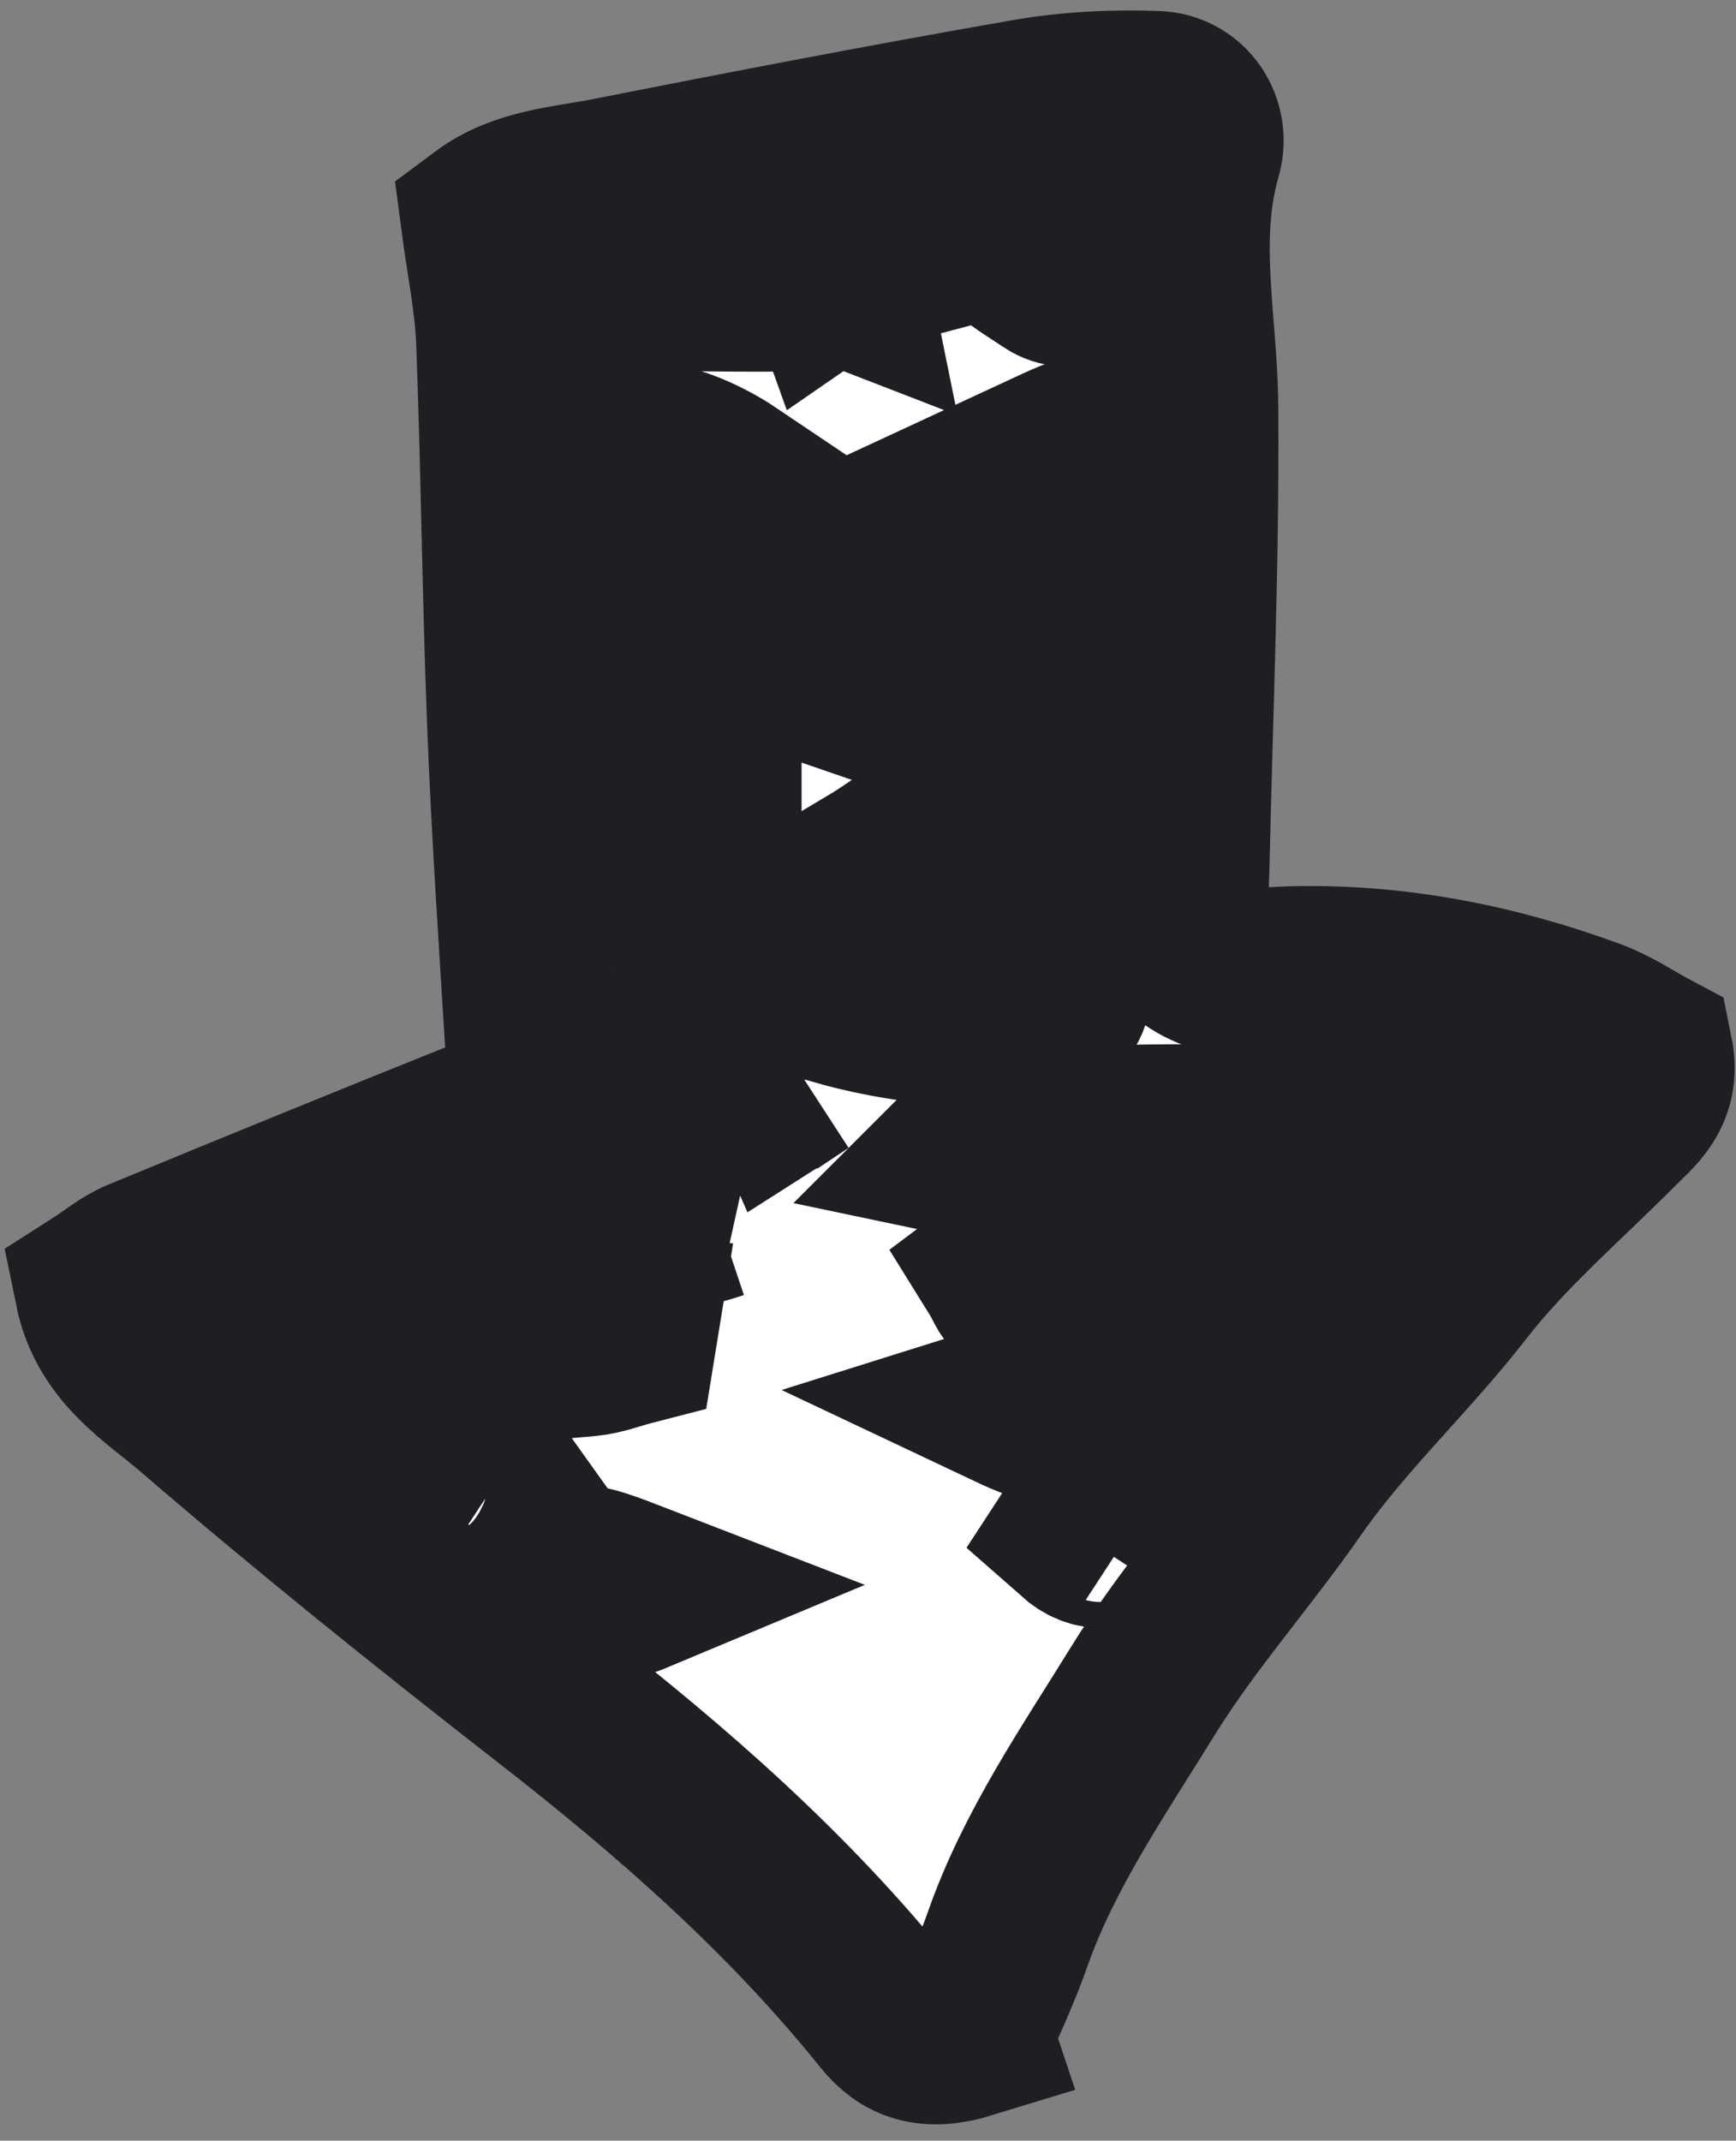 <svg fill="none" height="127" viewBox="0 0 103 127" width="103" xmlns="http://www.w3.org/2000/svg" xmlns:xlink="http://www.w3.org/1999/xlink"><rect x="0" y="0" width="103" height="127" fill="#808080" stroke="none"/><mask id="a" fill="#000" height="153.361" maskUnits="userSpaceOnUse" width="143.486" x="-22.356" y="-12.771"><path d="m-22.356-12.771h143.486v153.361h-143.486z" fill="#fff"/><path clip-rule="evenodd" d="m35.917 20.609-.438.104.333.299zm27.967 70.325c1.106.978 2.064.787 3.235-.152-1.404-.916-2.413-1.114-3.235.152zm2.368-62.531c-1.139-2.784-1.139-2.784-4.039-1.439 1.448.516 2.563.915 4.039 1.439zm-28.322 65.809c-3.813-1.474-3.816-1.461-5.958-.17 1.952 1.127 3.736 1.101 5.958.17zm-8.393-6.432c-2.315-1.525-3.571-1.769-4.896-1.1-.286.144-.665.624-.602.841.135.502.566 1.354.788 1.325 1.246-.153 2.468-.523 4.711-1.065zm13.021-41.403c-1.594-1.546-3.574-1.781-5.519-1.814-.542-.01-1.318.779-1.597 1.379-.403.873.53 2.227 1.412 2.2 1.96-.062 4.015.1 5.704-1.765zm.983-17.858c-2.989-2.01-5.514-2.498-8.304-2.061-.062 2.386.141 2.964 1.045 3.167 2.183.492 4.326.541 7.259-1.106zm21.055 16.365c1.153-1.554 1.271-3.041.001-3.416-2.695-.797-5.473-.621-8.783 1.317 3.361 1.153 5.815 2.319 8.781 2.099zm-29.506-10.477c.125 2.022.202 3.287.282 4.563 3.507.757 6.473.255 10.022-1.268-3.365-1.8-6.304-2.599-10.303-3.295zm11.522 20.01c-3.272-2.061-6.558-1.487-9.605-1.949-.337-.052-1.124.734-1.147 1.16-.061 1.108.186 2.23.343 3.626 3.662-.602 6.9-1.185 10.41-2.837zm17.338-1.321c.963-1.777.624-2.985-.833-3.093-2.926-.219-5.881-.115-8.82-.025-.539.017-1.063.59-2.754 1.599 4.954.537 8.432 1.956 12.407 1.519zm1.726-42.42c-3.244-1.27-5.449-.102-7.789 1.612 1.118 2.167 2.871 3.11 4.468 4.172 1.029.686 2.57.076 2.814-1.151.296-1.495.345-3.041.507-4.634zm-5.626 72.724c3.32 1.57 6.886 1.983 10.455 2.308 1.69.154 2.276-.666 2.545-3.265-4.355-.749-8.632-.419-13.0.957zm-17.496-11.309c-6.118-2.841-11.39-2.702-16.202.489 1.278.288 2.182.709 3.054.649 4.232-.278 8.574.39 13.147-1.138zm6.981-12.727c4.037 1.153 8.167 1.521 12.33 1.224.532-.039 1.363-1.004 1.386-1.568.022-.541-.827-1.61-1.286-1.604-4.162.038-8.35.026-12.43 1.948zm16.328-28.114c-4.756 1.06-9.147.076-13.786 2.558 4.706 1.973 8.925 2.272 13.455 2.676.172-.868.351-1.438.388-2.018.044-.769-.02-1.544-.057-3.216zm-6.432 44.15c.398.641.555 1.177.772 1.201 5.352.633 10.701 1.275 16.066 1.762 1.636.149 3.22-1.347 2.869-2.37-.513-1.504-1.892-1.253-3.017-1.308-2.6-.123-5.206-.152-7.811-.163-2.942-.011-5.872.137-8.878.877zm-46.477 2.419c1.174 3.216 2.878 4.199 5.768 3.844 5.351-.656 10.746-.948 16.116-1.442.897-.085 1.769-.434 2.651-.661.067-.413.132-.825.199-1.237-.797-.063-1.595-.131-2.395-.185-2.992-.211-5.981-.416-8.973-.623-1.384-.096-2.848.061-4.127-.353-1.241-.403-2.293-1.39-3.32-2.049zm44.192-9.441c2.486.521 3.706.865 4.947 1.024 5.929.764 11.943 1.117 17.771 2.351 3.297.699 5.364-.18 7.341-2.415.794-.894 1.64-1.75 2.362-2.7.973-1.286.514-3.005-1.036-3.329-2.521-.525-5.098-.782-7.659-1.084-.242-.028-.542.443-.819.683.527.956 1.051 1.902 1.79 3.244-7.995 1.768-15.901-.372-24.697 2.226zm-7.914-52.035c.298.116.6.234.9.35-.047-.236-.094-.472-.143-.708-.267.183-.534.368-.802.553-.068-.189-.085-.497-.209-.548-4.315-1.813-8.724-2.564-13.261-.931-.353.129-.465.923-.896 1.857 4.1.057 7.823.161 11.546.13.958-.01 1.909-.449 2.866-.702zm-2.579 48.209c.312-.208.624-.415.935-.621-.336.214-.673.43-1.009.644-.229-.521-.401-1.461-.694-1.5-2.739-.367-5.515-.867-8.251-.731-1.661.082-1.409 1.547-.24 2.996 2.916-.243 6.072-.506 9.258-.788zm10.777 56.154c-2.377.73-3.75.195-4.869-1.196-5.811-7.235-12.726-13.28-20.028-18.959-7.112-5.534-14.142-11.186-20.97-17.062-2.158-1.856-4.975-3.469-5.702-7.037.828-.529 1.577-1.178 2.444-1.537 6.851-2.831 13.717-5.626 20.596-8.386 1.987-.798 2.65-2.234 2.527-4.262-.392-6.403-.83-12.803-1.083-19.211-.299-7.605-.366-15.216-.655-22.821-.089-2.345-.58-4.676-.914-7.215 2.16-1.613 4.824-1.732 7.315-2.225 8.256-1.63 16.52-3.221 24.808-4.668 2.535-.443 5.168-.574 7.743-.474 1.741.068 2.898 1.771 2.403 3.491-1.441 4.993-.247 9.949-.204 14.932.075 9.01-.311 18.024-.515 27.035-.04 1.77-.133 3.539-.191 5.079 2.16 1.97 4.481 1.429 6.613 1.385 6.111-.136 11.967 1.032 17.661 3.123 1.261.463 2.405 1.249 3.417 1.787.465 2.292-.899 3.256-2.019 4.382-3.109 3.125-6.509 6.029-9.192 9.485-3.176 4.091-7.001 7.602-9.968 11.863-2.861 4.108-6.235 7.881-8.854 12.13-2.935 4.76-6.157 9.405-8.033 14.768-.657 1.882-1.53 3.686-2.33 5.592z" fill="#000" fill-rule="evenodd"/></mask><g clip-rule="evenodd" fill-rule="evenodd"><path d="m35.917 20.609-.438.104.333.299zm27.967 70.325c1.106.978 2.064.787 3.235-.152-1.404-.916-2.413-1.114-3.235.152zm2.368-62.531c-1.139-2.784-1.139-2.784-4.039-1.439 1.448.516 2.563.915 4.039 1.439zm-28.322 65.809c-3.813-1.474-3.816-1.461-5.958-.17 1.952 1.127 3.736 1.101 5.958.17zm-8.393-6.432c-2.315-1.525-3.571-1.769-4.896-1.1-.286.144-.665.624-.602.841.135.502.566 1.354.788 1.325 1.246-.153 2.468-.523 4.711-1.065zm13.021-41.403c-1.594-1.546-3.574-1.781-5.519-1.814-.542-.01-1.318.779-1.597 1.379-.403.873.53 2.227 1.412 2.2 1.96-.062 4.015.1 5.704-1.765zm.983-17.858c-2.989-2.01-5.514-2.498-8.304-2.061-.062 2.386.141 2.964 1.045 3.167 2.183.492 4.326.541 7.259-1.106zm21.055 16.365c1.153-1.554 1.271-3.041.001-3.416-2.695-.797-5.473-.621-8.783 1.317 3.361 1.153 5.815 2.319 8.781 2.099zm-29.506-10.477c.125 2.022.202 3.287.282 4.563 3.507.757 6.473.255 10.022-1.268-3.365-1.8-6.304-2.599-10.303-3.295zm11.522 20.01c-3.272-2.061-6.558-1.487-9.605-1.949-.337-.052-1.124.734-1.147 1.16-.061 1.108.186 2.23.343 3.626 3.662-.602 6.9-1.185 10.41-2.837zm17.338-1.321c.963-1.777.624-2.985-.833-3.093-2.926-.219-5.881-.115-8.82-.025-.539.017-1.063.59-2.754 1.599 4.954.537 8.432 1.956 12.407 1.519zm1.726-42.42c-3.244-1.27-5.449-.102-7.789 1.612 1.118 2.167 2.871 3.11 4.468 4.172 1.029.686 2.57.076 2.814-1.151.296-1.495.345-3.041.507-4.634zm-5.626 72.724c3.32 1.57 6.886 1.983 10.455 2.308 1.69.154 2.276-.666 2.545-3.265-4.355-.749-8.632-.419-13.0.957zm-17.496-11.309c-6.118-2.841-11.39-2.702-16.202.489 1.278.288 2.182.709 3.054.649 4.232-.278 8.574.39 13.147-1.138zm6.981-12.727c4.037 1.153 8.167 1.521 12.33 1.224.532-.039 1.363-1.004 1.386-1.568.022-.541-.827-1.61-1.286-1.604-4.162.038-8.35.026-12.43 1.948zm16.328-28.114c-4.756 1.06-9.147.076-13.786 2.558 4.706 1.973 8.925 2.272 13.455 2.676.172-.868.351-1.438.388-2.018.044-.769-.02-1.544-.057-3.216zm-6.432 44.15c.398.641.555 1.177.772 1.201 5.352.633 10.701 1.275 16.066 1.762 1.636.149 3.22-1.347 2.869-2.37-.513-1.504-1.892-1.253-3.017-1.308-2.6-.123-5.206-.152-7.811-.163-2.942-.011-5.872.137-8.878.877zm-46.477 2.419c1.174 3.216 2.878 4.199 5.768 3.844 5.351-.656 10.746-.948 16.116-1.442.897-.085 1.769-.434 2.651-.661.067-.413.132-.825.199-1.237-.797-.063-1.595-.131-2.395-.185-2.992-.211-5.981-.416-8.973-.623-1.384-.096-2.848.061-4.127-.353-1.241-.403-2.293-1.39-3.32-2.049zm44.192-9.441c2.486.521 3.706.865 4.947 1.024 5.929.764 11.943 1.117 17.771 2.351 3.297.699 5.364-.18 7.341-2.415.794-.894 1.64-1.75 2.362-2.7.973-1.286.514-3.005-1.036-3.329-2.521-.525-5.098-.782-7.659-1.084-.242-.028-.542.443-.819.683.527.956 1.051 1.902 1.79 3.244-7.995 1.768-15.901-.372-24.697 2.226zm-7.914-52.035c.298.116.6.234.9.35-.047-.236-.094-.472-.143-.708-.267.183-.534.368-.802.553-.068-.189-.085-.497-.209-.548-4.315-1.813-8.724-2.564-13.261-.931-.353.129-.465.923-.896 1.857 4.1.057 7.823.161 11.546.13.958-.01 1.909-.449 2.866-.702zm-2.579 48.209c.312-.208.624-.415.935-.621-.336.214-.673.43-1.009.644-.229-.521-.401-1.461-.694-1.5-2.739-.367-5.515-.867-8.251-.731-1.661.082-1.409 1.547-.24 2.996 2.916-.243 6.072-.506 9.258-.788zm10.777 56.154c-2.377.73-3.75.195-4.869-1.196-5.811-7.235-12.726-13.28-20.028-18.959-7.112-5.534-14.142-11.186-20.97-17.062-2.158-1.856-4.975-3.469-5.702-7.037.828-.529 1.577-1.178 2.444-1.537 6.851-2.831 13.717-5.626 20.596-8.386 1.987-.798 2.65-2.234 2.527-4.262-.392-6.403-.83-12.803-1.083-19.211-.299-7.605-.366-15.216-.655-22.821-.089-2.345-.58-4.676-.914-7.215 2.16-1.613 4.824-1.732 7.315-2.225 8.256-1.63 16.52-3.221 24.808-4.668 2.535-.443 5.168-.574 7.743-.474 1.741.068 2.898 1.771 2.403 3.491-1.441 4.993-.247 9.949-.204 14.932.075 9.01-.311 18.024-.515 27.035-.04 1.77-.133 3.539-.191 5.079 2.16 1.97 4.481 1.429 6.613 1.385 6.111-.136 11.967 1.032 17.661 3.123 1.261.463 2.405 1.249 3.417 1.787.465 2.292-.899 3.256-2.019 4.382-3.109 3.125-6.509 6.029-9.192 9.485-3.176 4.091-7.001 7.602-9.968 11.863-2.861 4.108-6.235 7.881-8.854 12.13-2.935 4.76-6.157 9.405-8.033 14.768-.657 1.882-1.53 3.686-2.33 5.592z" fill="#fff"/><path d="m35.917 20.609-.438.104.333.299zm27.967 70.325c1.106.978 2.064.787 3.235-.152-1.404-.916-2.413-1.114-3.235.152zm2.368-62.531c-1.139-2.784-1.139-2.784-4.039-1.439 1.448.516 2.563.915 4.039 1.439zm-28.322 65.809c-3.813-1.474-3.816-1.461-5.958-.17 1.952 1.127 3.736 1.101 5.958.17zm-8.393-6.432c-2.315-1.525-3.571-1.769-4.896-1.1-.286.144-.665.624-.602.841.135.502.566 1.354.788 1.325 1.246-.153 2.468-.523 4.711-1.065zm13.021-41.403c-1.594-1.546-3.574-1.781-5.519-1.814-.542-.01-1.318.779-1.597 1.379-.403.873.53 2.227 1.412 2.2 1.96-.062 4.015.1 5.704-1.765zm.983-17.858c-2.989-2.01-5.514-2.498-8.304-2.061-.062 2.386.141 2.964 1.045 3.167 2.183.492 4.326.541 7.259-1.106zm21.055 16.365c1.153-1.554 1.271-3.041.001-3.416-2.695-.797-5.473-.621-8.783 1.317 3.361 1.153 5.815 2.319 8.781 2.099zm-29.506-10.477c.125 2.022.202 3.287.282 4.563 3.507.757 6.473.255 10.022-1.268-3.365-1.8-6.304-2.599-10.303-3.295zm11.522 20.01c-3.272-2.061-6.558-1.487-9.605-1.949-.337-.052-1.124.734-1.147 1.16-.061 1.108.186 2.23.343 3.626 3.662-.602 6.9-1.185 10.41-2.837zm17.338-1.321c.963-1.777.624-2.985-.833-3.093-2.926-.219-5.881-.115-8.82-.025-.539.017-1.063.59-2.754 1.599 4.954.537 8.432 1.956 12.407 1.519zm1.726-42.42c-3.244-1.27-5.449-.102-7.789 1.612 1.118 2.167 2.871 3.11 4.468 4.172 1.029.686 2.57.076 2.814-1.151.296-1.495.345-3.041.507-4.634zm-5.626 72.724c3.32 1.57 6.886 1.983 10.455 2.308 1.69.154 2.276-.666 2.545-3.265-4.355-.749-8.632-.419-13.0.957zm-17.496-11.309c-6.118-2.841-11.39-2.702-16.202.489 1.278.288 2.182.709 3.054.649 4.232-.278 8.574.39 13.147-1.138zm6.981-12.727c4.037 1.153 8.167 1.521 12.33 1.224.532-.039 1.363-1.004 1.386-1.568.022-.541-.827-1.61-1.286-1.604-4.162.038-8.35.026-12.43 1.948zm16.328-28.114c-4.756 1.06-9.147.076-13.786 2.558 4.706 1.973 8.925 2.272 13.455 2.676.172-.868.351-1.438.388-2.018.044-.769-.02-1.544-.057-3.216zm-6.432 44.15c.398.641.555 1.177.772 1.201 5.352.633 10.701 1.275 16.066 1.762 1.636.149 3.22-1.347 2.869-2.37-.513-1.504-1.892-1.253-3.017-1.308-2.6-.123-5.206-.152-7.811-.163-2.942-.011-5.872.137-8.878.877zm-46.477 2.419c1.174 3.216 2.878 4.199 5.768 3.844 5.351-.656 10.746-.948 16.116-1.442.897-.085 1.769-.434 2.651-.661.067-.413.132-.825.199-1.237-.797-.063-1.595-.131-2.395-.185-2.992-.211-5.981-.416-8.973-.623-1.384-.096-2.848.061-4.127-.353-1.241-.403-2.293-1.39-3.32-2.049zm44.192-9.441c2.486.521 3.706.865 4.947 1.024 5.929.764 11.943 1.117 17.771 2.351 3.297.699 5.364-.18 7.341-2.415.794-.894 1.64-1.75 2.362-2.7.973-1.286.514-3.005-1.036-3.329-2.521-.525-5.098-.782-7.659-1.084-.242-.028-.542.443-.819.683.527.956 1.051 1.902 1.79 3.244-7.995 1.768-15.901-.372-24.697 2.226zm-7.914-52.035c.298.116.6.234.9.35-.047-.236-.094-.472-.143-.708-.267.183-.534.368-.802.553-.068-.189-.085-.497-.209-.548-4.315-1.813-8.724-2.564-13.261-.931-.353.129-.465.923-.896 1.857 4.1.057 7.823.161 11.546.13.958-.01 1.909-.449 2.866-.702zm-2.579 48.209c.312-.208.624-.415.935-.621-.336.214-.673.43-1.009.644-.229-.521-.401-1.461-.694-1.5-2.739-.367-5.515-.867-8.251-.731-1.661.082-1.409 1.547-.24 2.996 2.916-.243 6.072-.506 9.258-.788zm10.777 56.154c-2.377.73-3.75.195-4.869-1.196-5.811-7.235-12.726-13.28-20.028-18.959-7.112-5.534-14.142-11.186-20.97-17.062-2.158-1.856-4.975-3.469-5.702-7.037.828-.529 1.577-1.178 2.444-1.537 6.851-2.831 13.717-5.626 20.596-8.386 1.987-.798 2.65-2.234 2.527-4.262-.392-6.403-.83-12.803-1.083-19.211-.299-7.605-.366-15.216-.655-22.821-.089-2.345-.58-4.676-.914-7.215 2.16-1.613 4.824-1.732 7.315-2.225 8.256-1.63 16.52-3.221 24.808-4.668 2.535-.443 5.168-.574 7.743-.474 1.741.068 2.898 1.771 2.403 3.491-1.441 4.993-.247 9.949-.204 14.932.075 9.01-.311 18.024-.515 27.035-.04 1.77-.133 3.539-.191 5.079 2.16 1.97 4.481 1.429 6.613 1.385 6.111-.136 11.967 1.032 17.661 3.123 1.261.463 2.405 1.249 3.417 1.787.465 2.292-.899 3.256-2.019 4.382-3.109 3.125-6.509 6.029-9.192 9.485-3.176 4.091-7.001 7.602-9.968 11.863-2.861 4.108-6.235 7.881-8.854 12.13-2.935 4.76-6.157 9.405-8.033 14.768-.657 1.882-1.53 3.686-2.33 5.592z" mask="url(#a)" stroke="#1f1f23" stroke-width="10"/></g></svg>